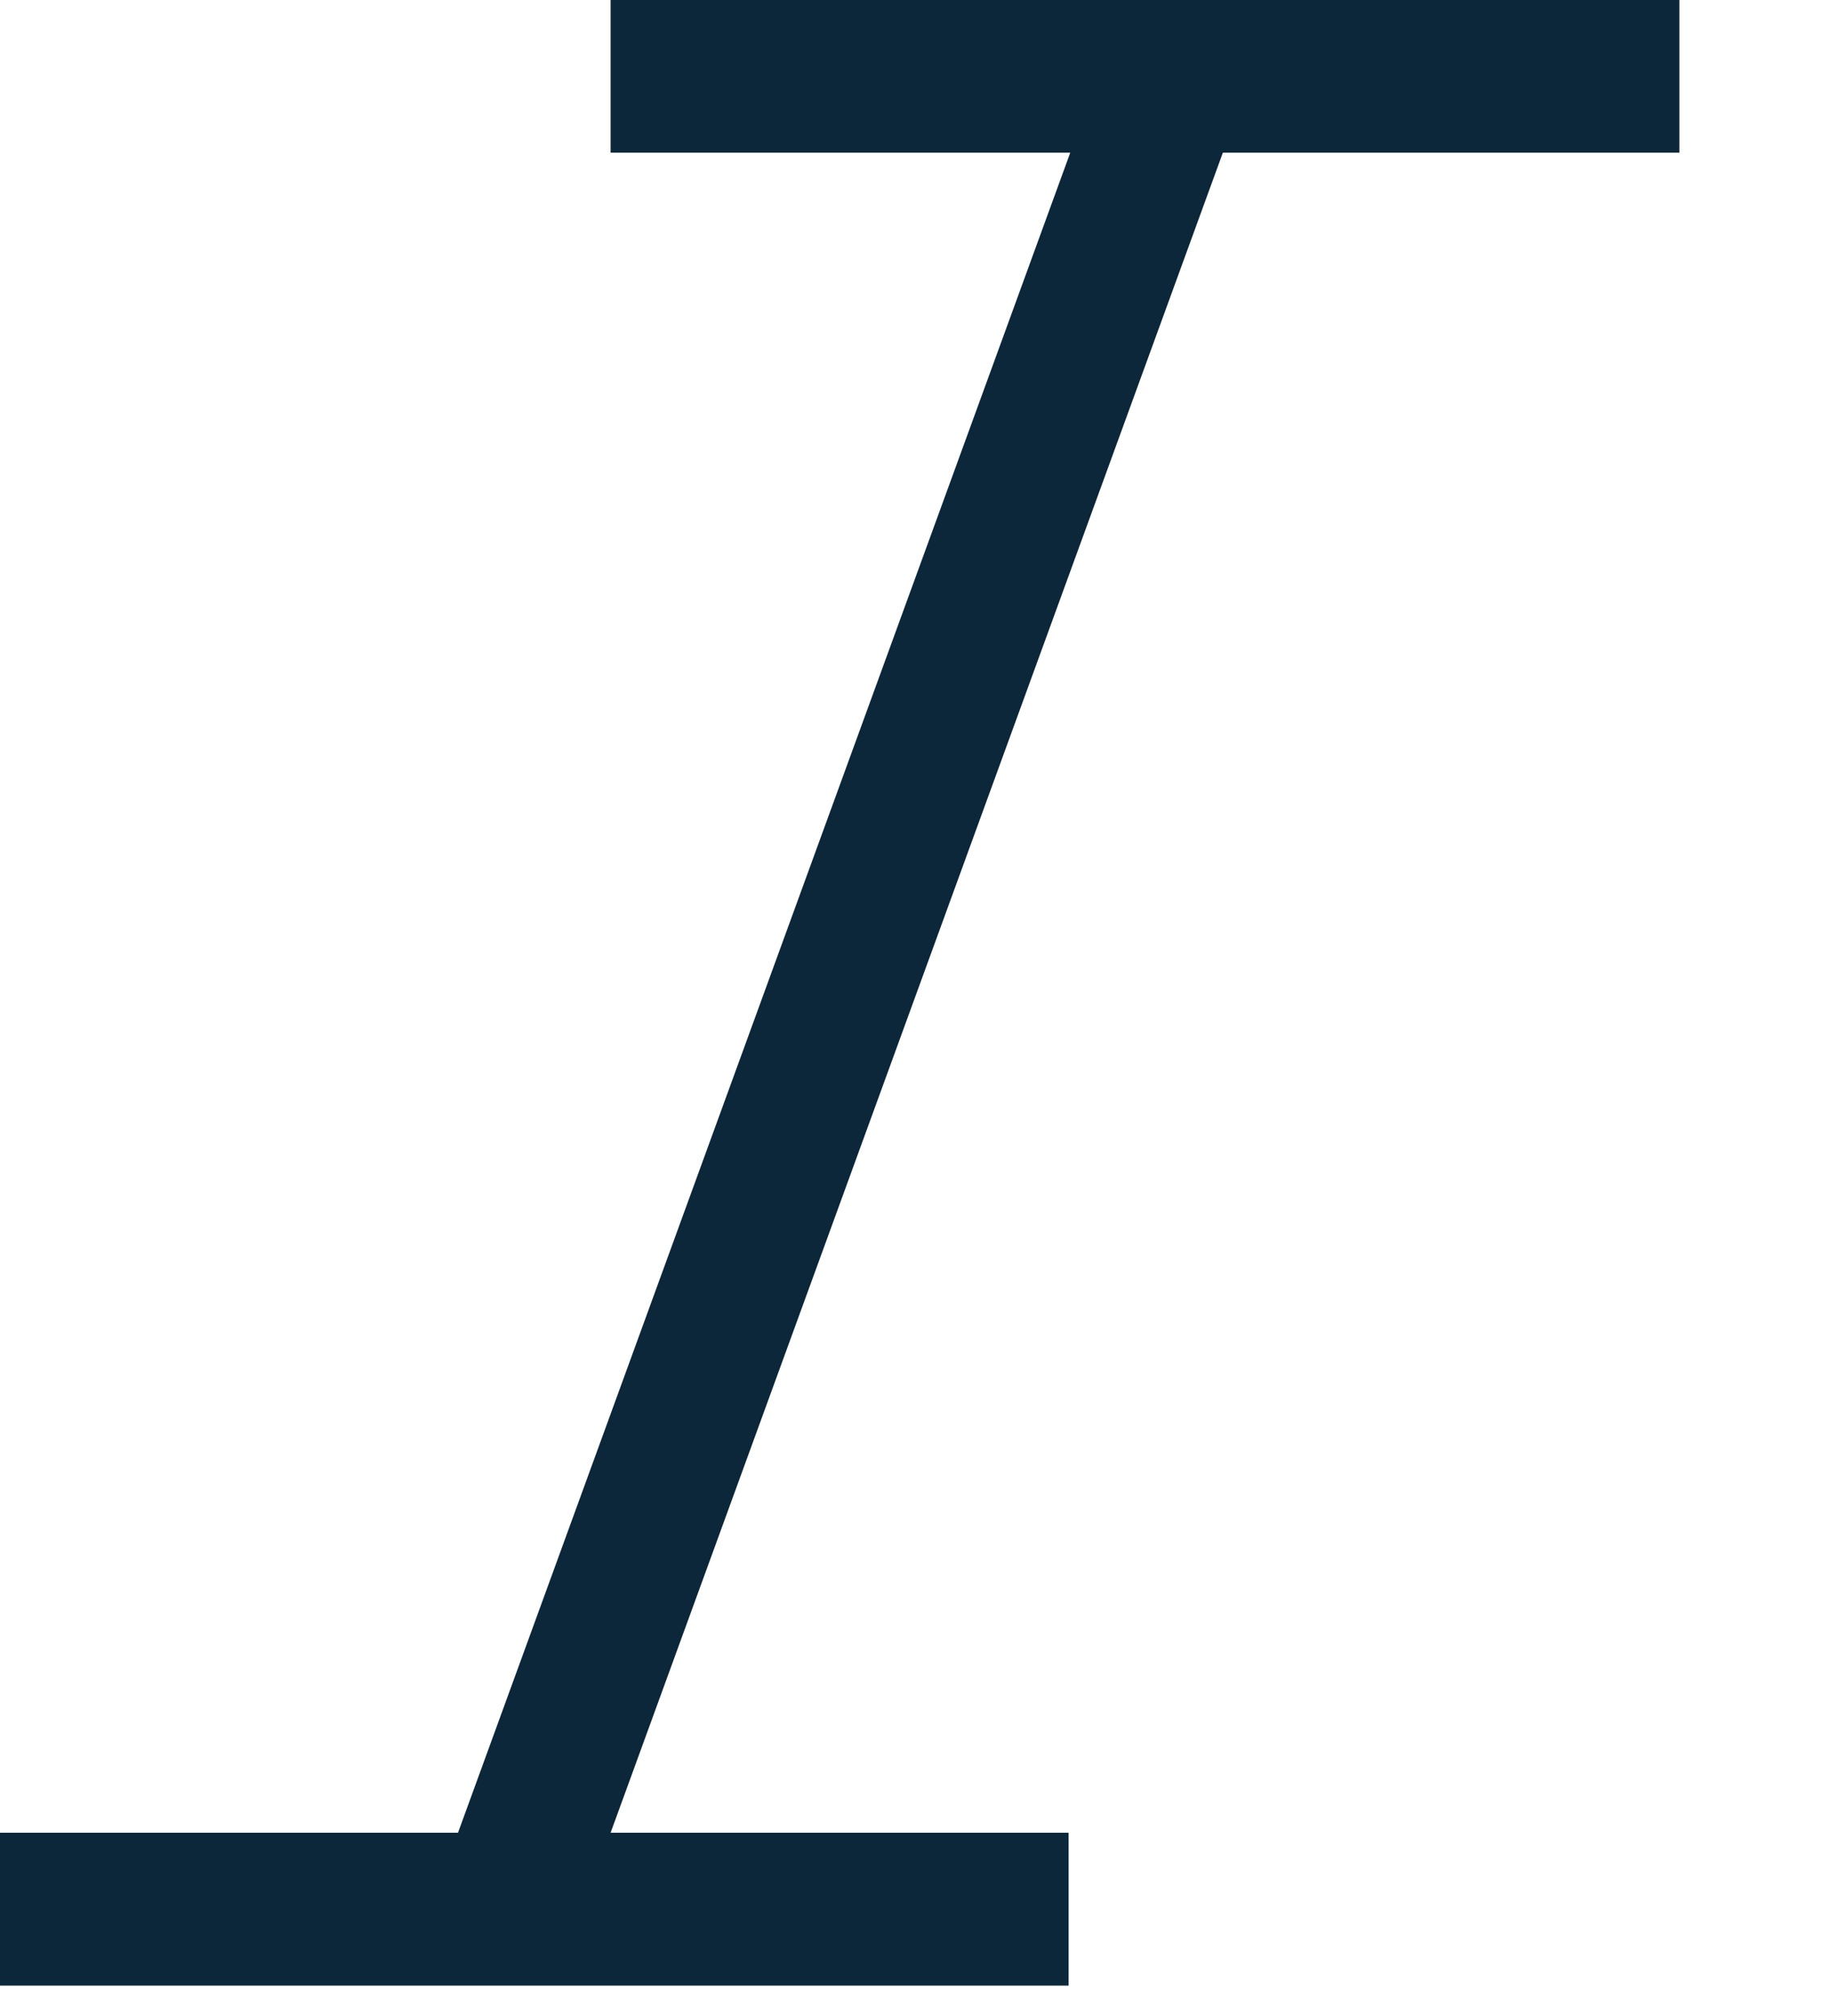 <svg width="10" height="11" viewBox="0 0 10 11" fill="none" xmlns="http://www.w3.org/2000/svg">
<path d="M0 10.834V10H2.5L5.842 0.833H3.333V0H9.167V0.833H6.675L3.333 10H5.833V10.834H0Z" fill="#0C2739"/>
</svg>
